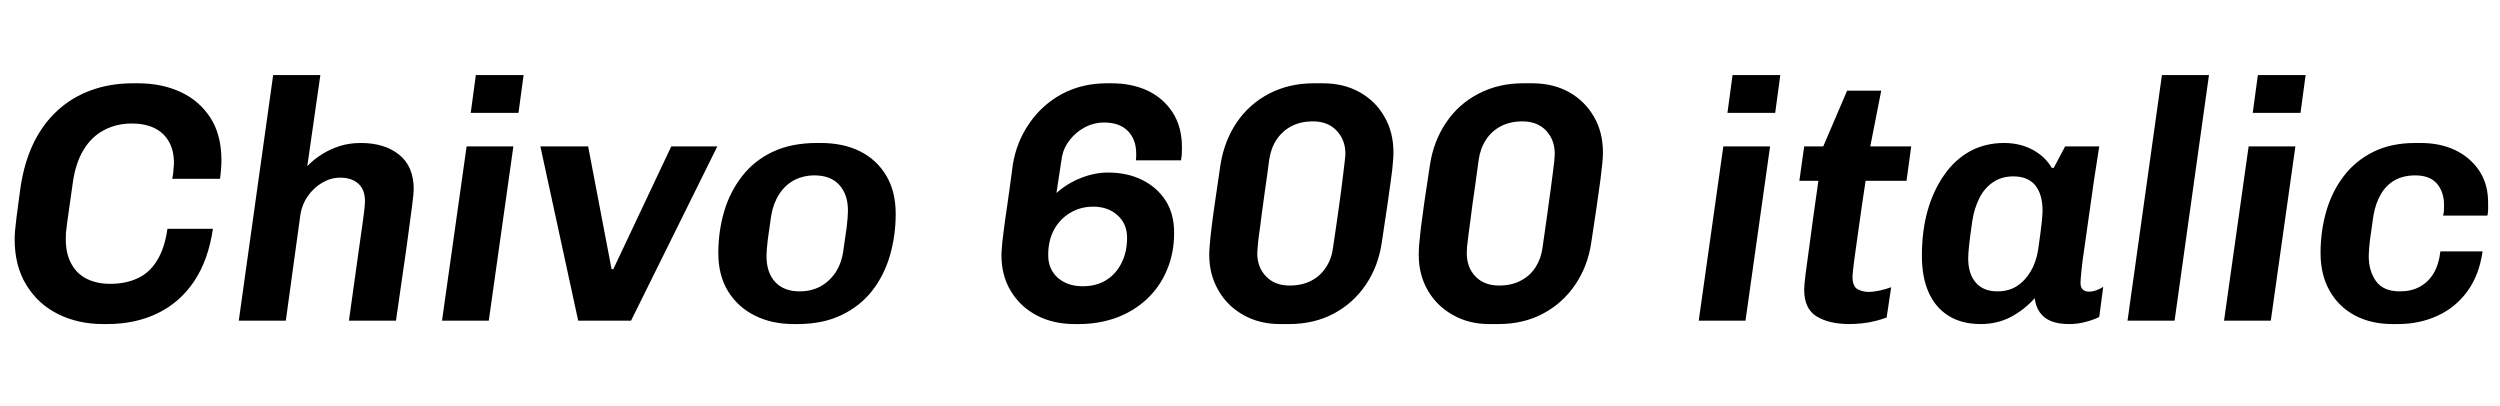 <svg xmlns="http://www.w3.org/2000/svg" xmlns:xlink="http://www.w3.org/1999/xlink" width="175.896" height="28.56"><path fill="black" d="M7.54 22.80L7.25 22.80Q5.50 22.80 4.09 22.10Q2.69 21.41 1.86 20.06Q1.03 18.72 1.03 16.82L1.03 16.82Q1.03 16.34 1.16 15.30Q1.30 14.26 1.44 13.20L1.44 13.20Q1.70 11.45 2.35 10.09Q3 8.74 4.03 7.79Q5.06 6.84 6.41 6.35Q7.75 5.86 9.36 5.86L9.36 5.86L9.70 5.86Q11.38 5.86 12.70 6.47Q14.02 7.08 14.80 8.28Q15.58 9.48 15.58 11.28L15.58 11.28Q15.58 11.59 15.55 11.92Q15.53 12.24 15.48 12.58L15.48 12.58L12.12 12.58Q12.19 12.26 12.20 12.01Q12.22 11.76 12.24 11.50L12.24 11.50Q12.24 10.56 11.87 9.94Q11.50 9.31 10.84 9.00Q10.18 8.69 9.29 8.69L9.29 8.69Q8.18 8.69 7.31 9.16Q6.43 9.62 5.87 10.56Q5.30 11.50 5.11 12.94L5.11 12.94Q4.97 13.97 4.87 14.63Q4.78 15.29 4.72 15.71Q4.66 16.13 4.64 16.38Q4.63 16.63 4.63 16.85L4.63 16.85Q4.63 17.86 5.02 18.56Q5.40 19.27 6.11 19.62Q6.82 19.97 7.75 19.97L7.75 19.97Q8.86 19.97 9.70 19.57Q10.54 19.18 11.06 18.31Q11.59 17.45 11.78 16.10L11.78 16.10L14.98 16.10Q14.66 18.29 13.66 19.79Q12.65 21.29 11.09 22.04Q9.53 22.80 7.54 22.80L7.54 22.80ZM20.11 22.56L16.80 22.56L19.22 5.28L22.54 5.28L21.62 11.69Q22.08 11.21 22.66 10.85Q23.23 10.49 23.92 10.27Q24.60 10.06 25.39 10.06L25.39 10.06Q27.05 10.06 28.08 10.88Q29.11 11.71 29.11 13.32L29.11 13.32Q29.11 13.58 28.99 14.51Q28.87 15.43 28.61 17.35Q28.34 19.27 27.86 22.56L27.86 22.56L24.55 22.56Q24.84 20.54 25.04 19.06Q25.25 17.57 25.39 16.56Q25.54 15.55 25.61 14.96Q25.68 14.38 25.68 14.16L25.68 14.16Q25.68 13.34 25.21 12.92Q24.74 12.50 23.93 12.50L23.93 12.50Q23.28 12.50 22.68 12.85Q22.08 13.20 21.67 13.78Q21.26 14.35 21.14 15.07L21.14 15.07L20.11 22.56ZM34.39 22.56L31.10 22.56L32.83 10.30L36.12 10.30L34.39 22.56ZM36.48 7.94L33.12 7.94L33.48 5.28L36.84 5.28L36.48 7.94ZM44.40 22.56L40.68 22.56L38.02 10.30L41.38 10.30L43.03 18.94L43.15 18.94L47.23 10.30L50.47 10.30L44.40 22.56ZM56.11 22.80L55.85 22.80Q54.29 22.80 53.10 22.20Q51.91 21.60 51.23 20.50Q50.54 19.39 50.54 17.81L50.54 17.81Q50.54 16.27 50.95 14.88Q51.36 13.49 52.21 12.40Q53.06 11.30 54.37 10.68Q55.68 10.06 57.48 10.06L57.48 10.06L57.74 10.06Q59.33 10.06 60.50 10.64Q61.68 11.23 62.35 12.35Q63.02 13.46 63.02 15.05L63.02 15.05Q63.02 16.56 62.62 17.96Q62.21 19.37 61.37 20.45Q60.53 21.53 59.22 22.16Q57.91 22.80 56.11 22.80L56.11 22.80ZM56.26 20.50L56.26 20.50Q57.07 20.50 57.71 20.16Q58.34 19.82 58.78 19.18Q59.21 18.53 59.33 17.66L59.33 17.66Q59.47 16.75 59.57 16.00Q59.66 15.24 59.66 14.81L59.66 14.81Q59.66 13.68 59.05 13.01Q58.44 12.34 57.31 12.34L57.31 12.34Q56.52 12.34 55.87 12.68Q55.22 13.03 54.82 13.67Q54.41 14.30 54.26 15.17L54.26 15.17Q54.12 16.10 54.02 16.86Q53.93 17.62 53.93 18.02L53.93 18.02Q53.93 19.18 54.54 19.84Q55.15 20.50 56.26 20.50ZM75.91 22.80L75.60 22.80Q74.11 22.80 72.96 22.20Q71.81 21.60 71.14 20.51Q70.46 19.42 70.46 17.95L70.46 17.95Q70.46 17.76 70.49 17.41Q70.51 17.06 70.60 16.39Q70.68 15.72 70.85 14.57Q71.02 13.42 71.26 11.59L71.26 11.59Q71.52 9.98 72.42 8.68Q73.32 7.37 74.72 6.61Q76.13 5.86 77.88 5.86L77.88 5.86L78.22 5.86Q79.63 5.86 80.75 6.38Q81.86 6.91 82.51 7.92Q83.16 8.93 83.16 10.37L83.16 10.37Q83.16 10.63 83.15 10.84Q83.14 11.04 83.09 11.28L83.09 11.28L79.92 11.28Q79.94 11.16 79.94 11.04Q79.94 10.92 79.94 10.80L79.94 10.80Q79.94 9.82 79.36 9.22Q78.77 8.62 77.69 8.62L77.69 8.62Q76.97 8.62 76.32 8.96Q75.67 9.31 75.23 9.90Q74.78 10.49 74.69 11.21L74.69 11.21L74.33 13.58Q75.10 12.89 76.06 12.52Q77.02 12.14 77.95 12.14L77.95 12.14Q79.32 12.14 80.36 12.66Q81.41 13.18 82.01 14.11Q82.61 15.05 82.61 16.37L82.61 16.37Q82.61 17.83 82.09 19.03Q81.58 20.23 80.66 21.07Q79.75 21.91 78.53 22.36Q77.30 22.80 75.91 22.80L75.91 22.80ZM76.18 20.14L76.18 20.14Q77.16 20.14 77.86 19.69Q78.55 19.25 78.92 18.48Q79.30 17.71 79.30 16.73L79.30 16.73Q79.30 15.74 78.62 15.14Q77.95 14.54 76.92 14.54L76.92 14.54Q76.01 14.54 75.29 14.98Q74.57 15.41 74.16 16.16Q73.75 16.92 73.75 17.95L73.75 17.95Q73.75 18.94 74.42 19.54Q75.10 20.14 76.18 20.14ZM90.70 22.80L90.05 22.80Q88.61 22.80 87.48 22.16Q86.35 21.53 85.72 20.42Q85.08 19.32 85.08 17.93L85.08 17.93Q85.08 17.64 85.12 17.20Q85.15 16.75 85.24 16.04Q85.32 15.34 85.48 14.26Q85.63 13.18 85.87 11.59L85.87 11.59Q86.14 9.91 87.01 8.62Q87.89 7.32 89.29 6.59Q90.70 5.86 92.42 5.86L92.42 5.86L93.07 5.86Q94.54 5.86 95.65 6.48Q96.77 7.10 97.40 8.20Q98.04 9.29 98.04 10.73L98.04 10.73Q98.04 11.02 98.00 11.46Q97.97 11.90 97.87 12.60Q97.78 13.30 97.62 14.39Q97.46 15.48 97.22 17.06L97.22 17.06Q96.98 18.72 96.10 20.03Q95.21 21.34 93.83 22.07Q92.45 22.80 90.70 22.80L90.70 22.80ZM90.74 20.09L90.74 20.09Q91.61 20.09 92.26 19.75Q92.90 19.42 93.30 18.80Q93.70 18.19 93.79 17.42L93.79 17.42Q93.98 16.15 94.12 15.17Q94.25 14.18 94.36 13.42Q94.46 12.65 94.52 12.13Q94.58 11.62 94.62 11.29Q94.66 10.97 94.66 10.82L94.66 10.82Q94.66 9.84 94.04 9.19Q93.43 8.54 92.38 8.54L92.38 8.54Q91.51 8.54 90.86 8.88Q90.22 9.22 89.82 9.82Q89.42 10.42 89.30 11.23L89.30 11.23Q89.14 12.48 88.99 13.48Q88.85 14.47 88.75 15.24Q88.66 16.01 88.58 16.52Q88.51 17.04 88.49 17.36Q88.46 17.69 88.46 17.81L88.46 17.81Q88.46 18.82 89.08 19.45Q89.69 20.09 90.74 20.09ZM105.43 22.80L104.78 22.80Q103.34 22.80 102.22 22.16Q101.09 21.53 100.45 20.42Q99.82 19.32 99.82 17.93L99.82 17.93Q99.82 17.64 99.85 17.20Q99.89 16.75 99.97 16.04Q100.06 15.34 100.21 14.26Q100.37 13.18 100.61 11.59L100.61 11.59Q100.87 9.91 101.75 8.62Q102.62 7.32 104.03 6.59Q105.43 5.86 107.16 5.86L107.16 5.86L107.81 5.86Q109.27 5.86 110.39 6.48Q111.50 7.10 112.14 8.20Q112.78 9.29 112.78 10.73L112.78 10.73Q112.78 11.02 112.74 11.46Q112.70 11.90 112.61 12.60Q112.51 13.30 112.36 14.39Q112.20 15.48 111.96 17.06L111.96 17.06Q111.72 18.72 110.83 20.03Q109.94 21.34 108.56 22.07Q107.18 22.80 105.43 22.80L105.43 22.80ZM105.48 20.09L105.48 20.09Q106.34 20.09 106.99 19.75Q107.64 19.42 108.04 18.80Q108.43 18.19 108.53 17.42L108.53 17.42Q108.72 16.15 108.85 15.17Q108.98 14.18 109.09 13.42Q109.20 12.65 109.26 12.13Q109.32 11.62 109.36 11.29Q109.39 10.97 109.39 10.82L109.39 10.82Q109.39 9.84 108.78 9.19Q108.17 8.54 107.11 8.54L107.11 8.54Q106.25 8.54 105.60 8.88Q104.95 9.22 104.56 9.82Q104.16 10.42 104.04 11.23L104.04 11.23Q103.87 12.48 103.73 13.48Q103.58 14.47 103.49 15.24Q103.39 16.01 103.32 16.52Q103.25 17.04 103.22 17.36Q103.20 17.69 103.20 17.81L103.20 17.81Q103.20 18.82 103.81 19.45Q104.42 20.09 105.48 20.09ZM122.81 22.56L119.52 22.56L121.25 10.30L124.54 10.30L122.81 22.56ZM124.90 7.94L121.54 7.94L121.90 5.28L125.26 5.28L124.90 7.94ZM130.13 22.80L130.13 22.80Q128.69 22.80 127.81 22.26Q126.94 21.72 126.94 20.38L126.94 20.38Q126.94 20.09 127.03 19.34Q127.13 18.60 127.27 17.56Q127.42 16.51 127.58 15.26Q127.75 14.02 127.94 12.72L127.94 12.72L126.60 12.72L126.94 10.30L128.28 10.30L129.96 6.38L132.36 6.38L131.59 10.30L134.47 10.30L134.14 12.72L131.26 12.72Q130.99 14.50 130.79 15.95Q130.58 17.40 130.46 18.31Q130.34 19.22 130.34 19.46L130.34 19.46Q130.34 20.16 130.70 20.35Q131.06 20.54 131.52 20.54L131.52 20.54Q131.78 20.54 132.26 20.44Q132.74 20.33 133.06 20.21L133.06 20.21L132.74 22.34Q132.43 22.46 131.96 22.58Q131.50 22.70 131.00 22.75Q130.51 22.80 130.13 22.80ZM139.37 22.80L139.37 22.80Q138.02 22.80 137.10 22.22Q136.18 21.65 135.70 20.58Q135.22 19.51 135.22 17.98L135.22 17.98Q135.22 16.27 135.62 14.83Q136.03 13.39 136.79 12.31Q137.54 11.23 138.61 10.64Q139.68 10.06 141.00 10.06L141.00 10.06Q142.13 10.06 143.02 10.54Q143.90 11.02 144.36 11.81L144.36 11.81L144.50 11.81L145.30 10.30L147.70 10.30Q147.53 11.33 147.35 12.55Q147.17 13.78 147.00 15.00Q146.83 16.22 146.68 17.27Q146.52 18.31 146.45 19.01Q146.38 19.70 146.38 19.90L146.38 19.90Q146.38 20.21 146.53 20.36Q146.69 20.52 146.98 20.52L146.98 20.52Q147.24 20.52 147.53 20.41Q147.82 20.30 147.98 20.18L147.98 20.18L147.70 22.30Q147.34 22.49 146.77 22.64Q146.21 22.80 145.58 22.80L145.58 22.80Q144.84 22.80 144.32 22.60Q143.81 22.39 143.52 21.98Q143.23 21.58 143.16 20.98L143.16 20.98Q142.44 21.79 141.48 22.30Q140.52 22.80 139.37 22.80ZM140.54 20.50L140.54 20.50Q141.31 20.50 141.89 20.14Q142.46 19.78 142.86 19.12Q143.26 18.46 143.40 17.57L143.40 17.57Q143.59 16.25 143.65 15.67Q143.71 15.10 143.71 14.81L143.71 14.81Q143.71 13.68 143.20 13.04Q142.68 12.41 141.65 12.41L141.65 12.41Q140.83 12.41 140.23 12.82Q139.63 13.22 139.27 13.93Q138.91 14.64 138.77 15.53L138.77 15.53Q138.60 16.70 138.54 17.28Q138.48 17.86 138.48 18.17L138.48 18.17Q138.48 19.27 139.01 19.88Q139.54 20.50 140.54 20.50ZM153.00 22.56L149.69 22.56L152.11 5.28L155.42 5.28L153.00 22.56ZM159.77 22.56L156.48 22.56L158.21 10.30L161.50 10.30L159.77 22.56ZM161.86 7.94L158.50 7.94L158.86 5.28L162.22 5.28L161.86 7.94ZM168.70 22.80L168.34 22.80Q166.82 22.80 165.68 22.19Q164.54 21.58 163.91 20.46Q163.27 19.34 163.27 17.81L163.27 17.81Q163.27 16.25 163.68 14.84Q164.09 13.44 164.92 12.37Q165.74 11.30 166.99 10.68Q168.24 10.06 169.94 10.06L169.94 10.06L170.30 10.06Q171.70 10.06 172.76 10.57Q173.83 11.09 174.46 12.05Q175.08 13.01 175.06 14.33L175.06 14.33Q175.06 14.52 175.06 14.74Q175.06 14.95 175.01 15.17L175.01 15.17L171.89 15.17Q171.94 15.00 171.95 14.82Q171.96 14.64 171.96 14.45L171.96 14.45Q171.96 13.51 171.46 12.92Q170.95 12.34 169.94 12.34L169.94 12.34Q169.10 12.34 168.49 12.68Q167.88 13.03 167.51 13.67Q167.14 14.30 166.99 15.17L166.99 15.17Q166.85 16.10 166.75 16.86Q166.66 17.62 166.66 18.02L166.66 18.02Q166.66 19.06 167.17 19.78Q167.69 20.50 168.84 20.50L168.84 20.50Q169.66 20.50 170.24 20.18Q170.83 19.87 171.22 19.24Q171.60 18.60 171.70 17.69L171.70 17.69L174.67 17.69Q174.43 19.37 173.59 20.51Q172.75 21.65 171.49 22.22Q170.23 22.80 168.70 22.80L168.70 22.80Z"/></svg>